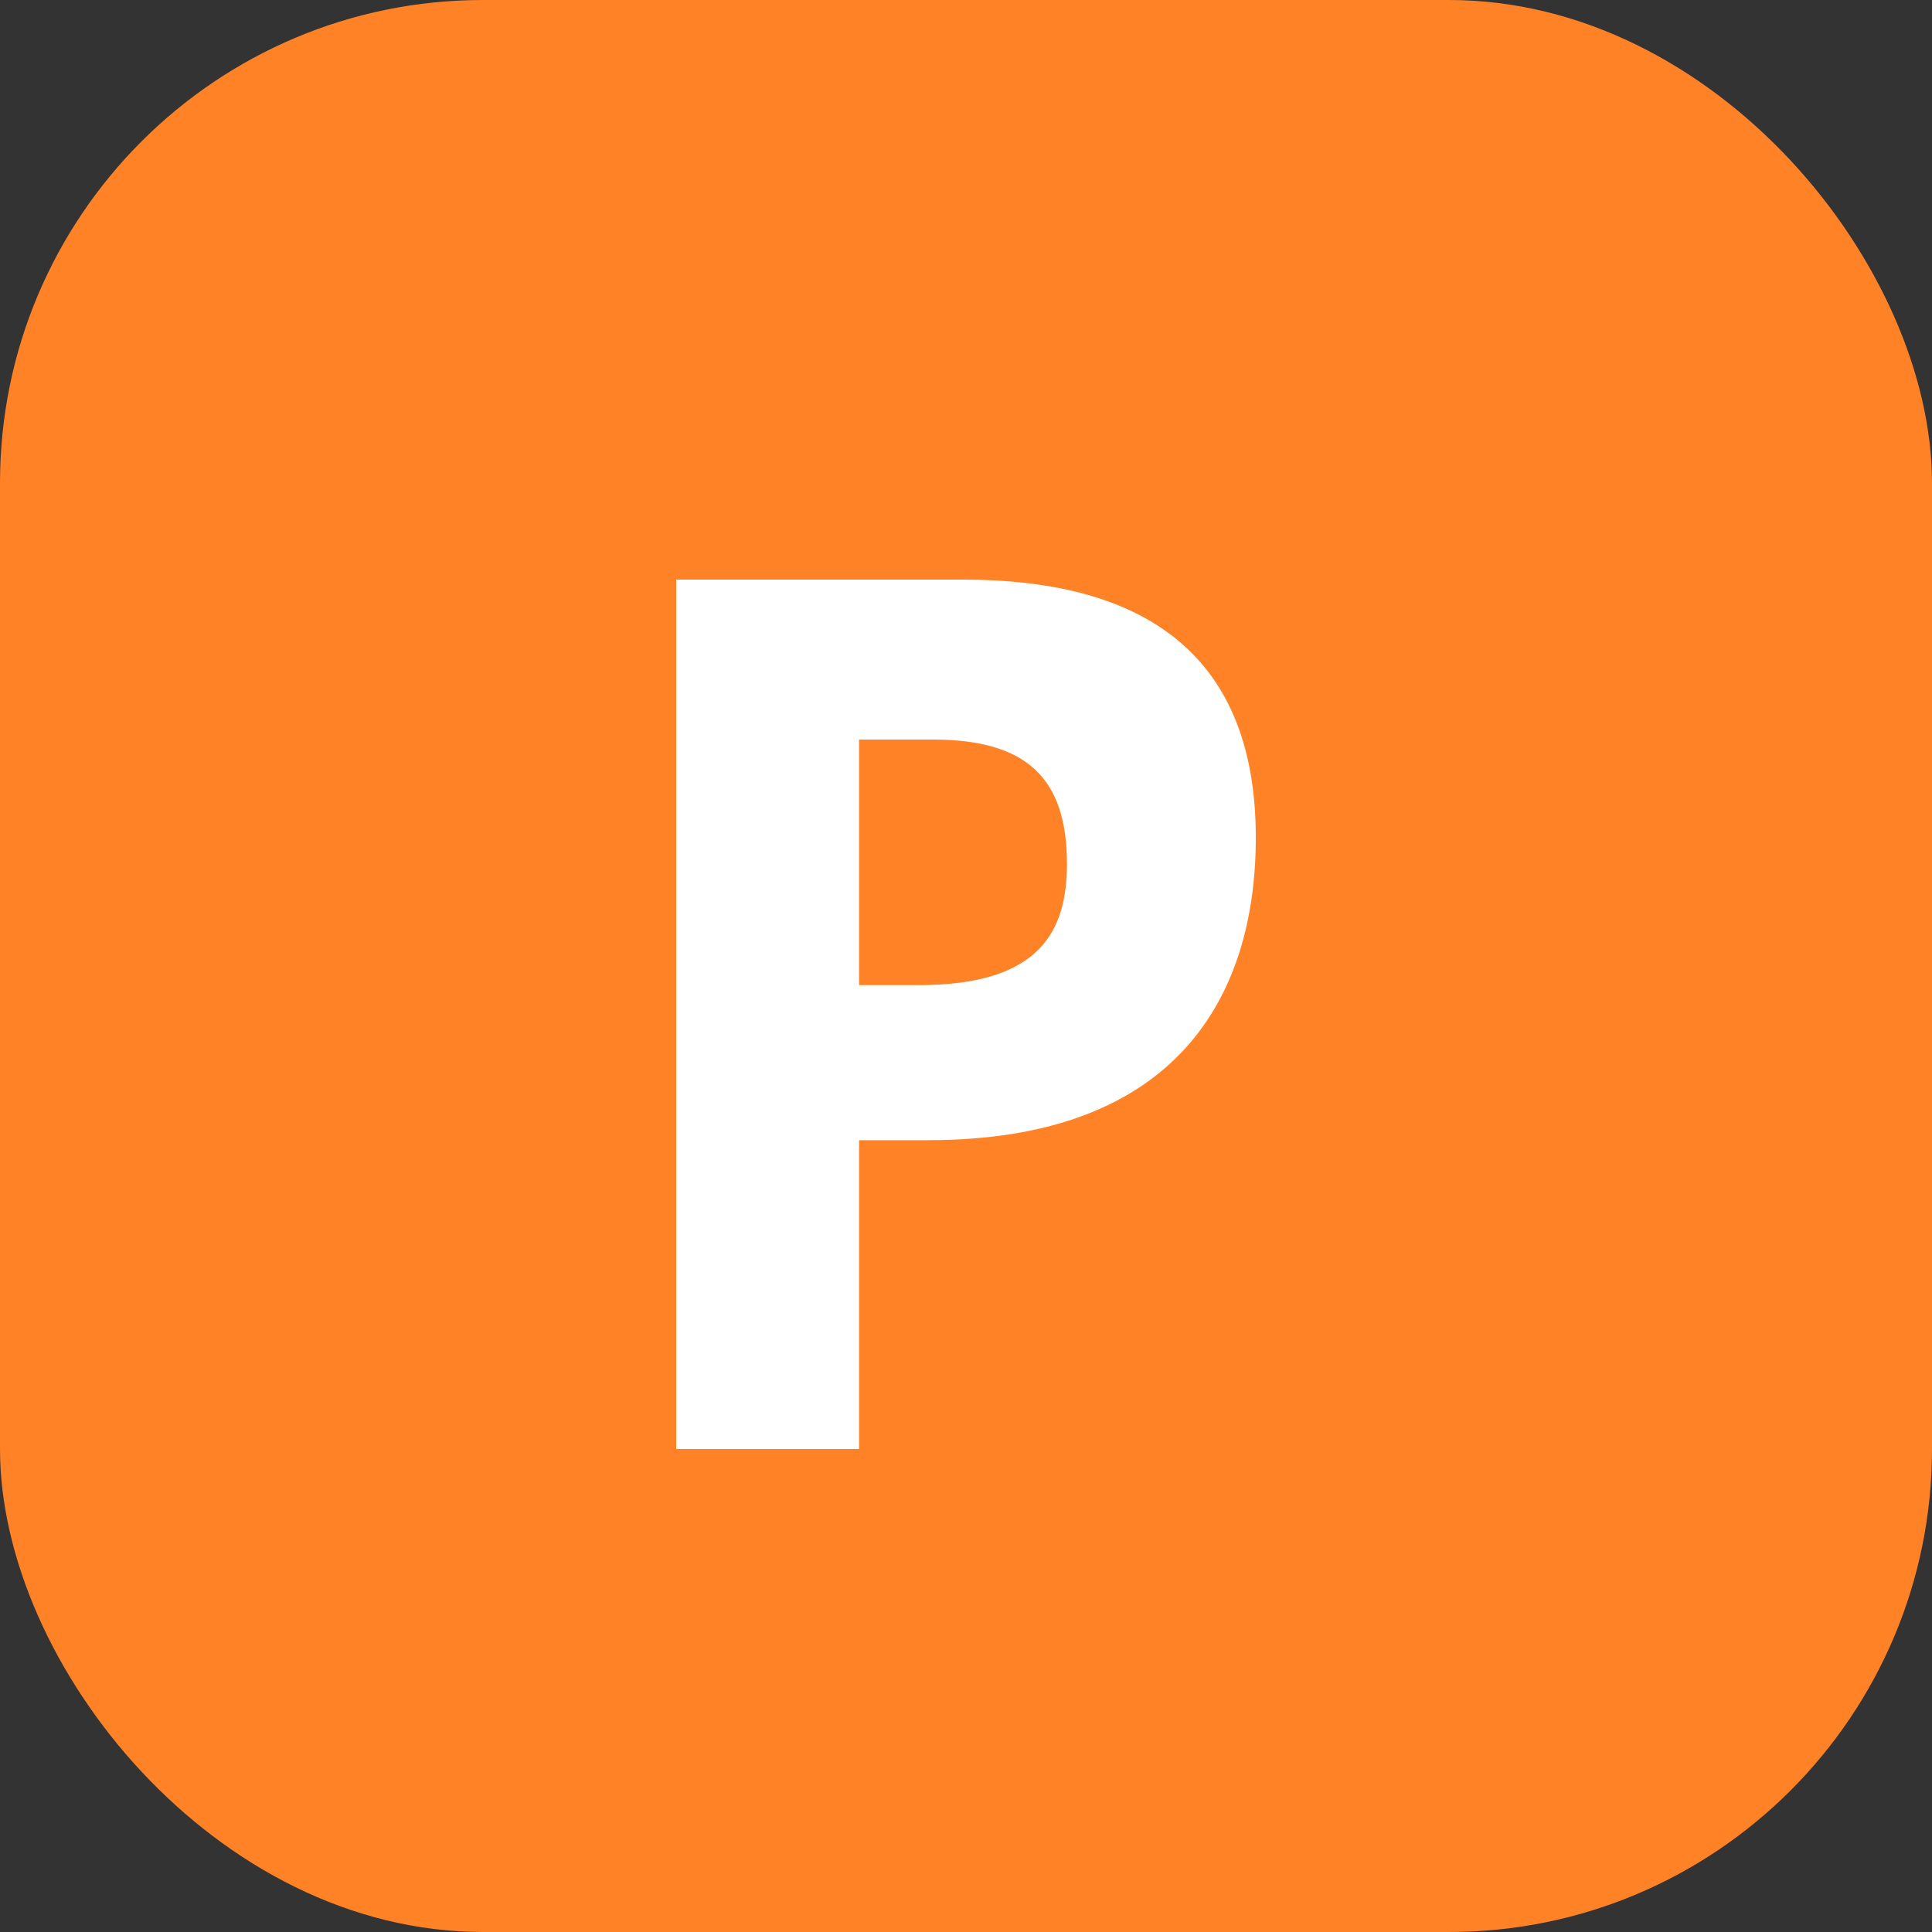 <svg width="20" height="20" viewBox="0 0 20 20" fill="none" xmlns="http://www.w3.org/2000/svg">
<rect x="0" y="0" width="20" height="20" fill="#333333" stroke="none"/>
<g id="icon_file_ppt_fills" clip-path="url(#clip0_1348_18391)">
<g id="Group 1070">
<rect id="Rectangle 757" width="20" height="20" rx="5" fill="#FF8227"/>
<path id="P" d="M9.969 6C11.726 6 13 6.68 13 8.67C13 10.352 12.146 11.803 9.61 11.803H8.893V15H7V6H9.969ZM9.66 7.656H8.893V10.198H9.511C10.773 10.198 11.045 9.633 11.045 8.94C11.045 8.054 10.625 7.656 9.66 7.656Z" fill="white"/>
</g>
</g>
<defs>
<clipPath id="clip0_1348_18391">
<rect width="20" height="20" fill="white"/>
</clipPath>
</defs>
</svg>
